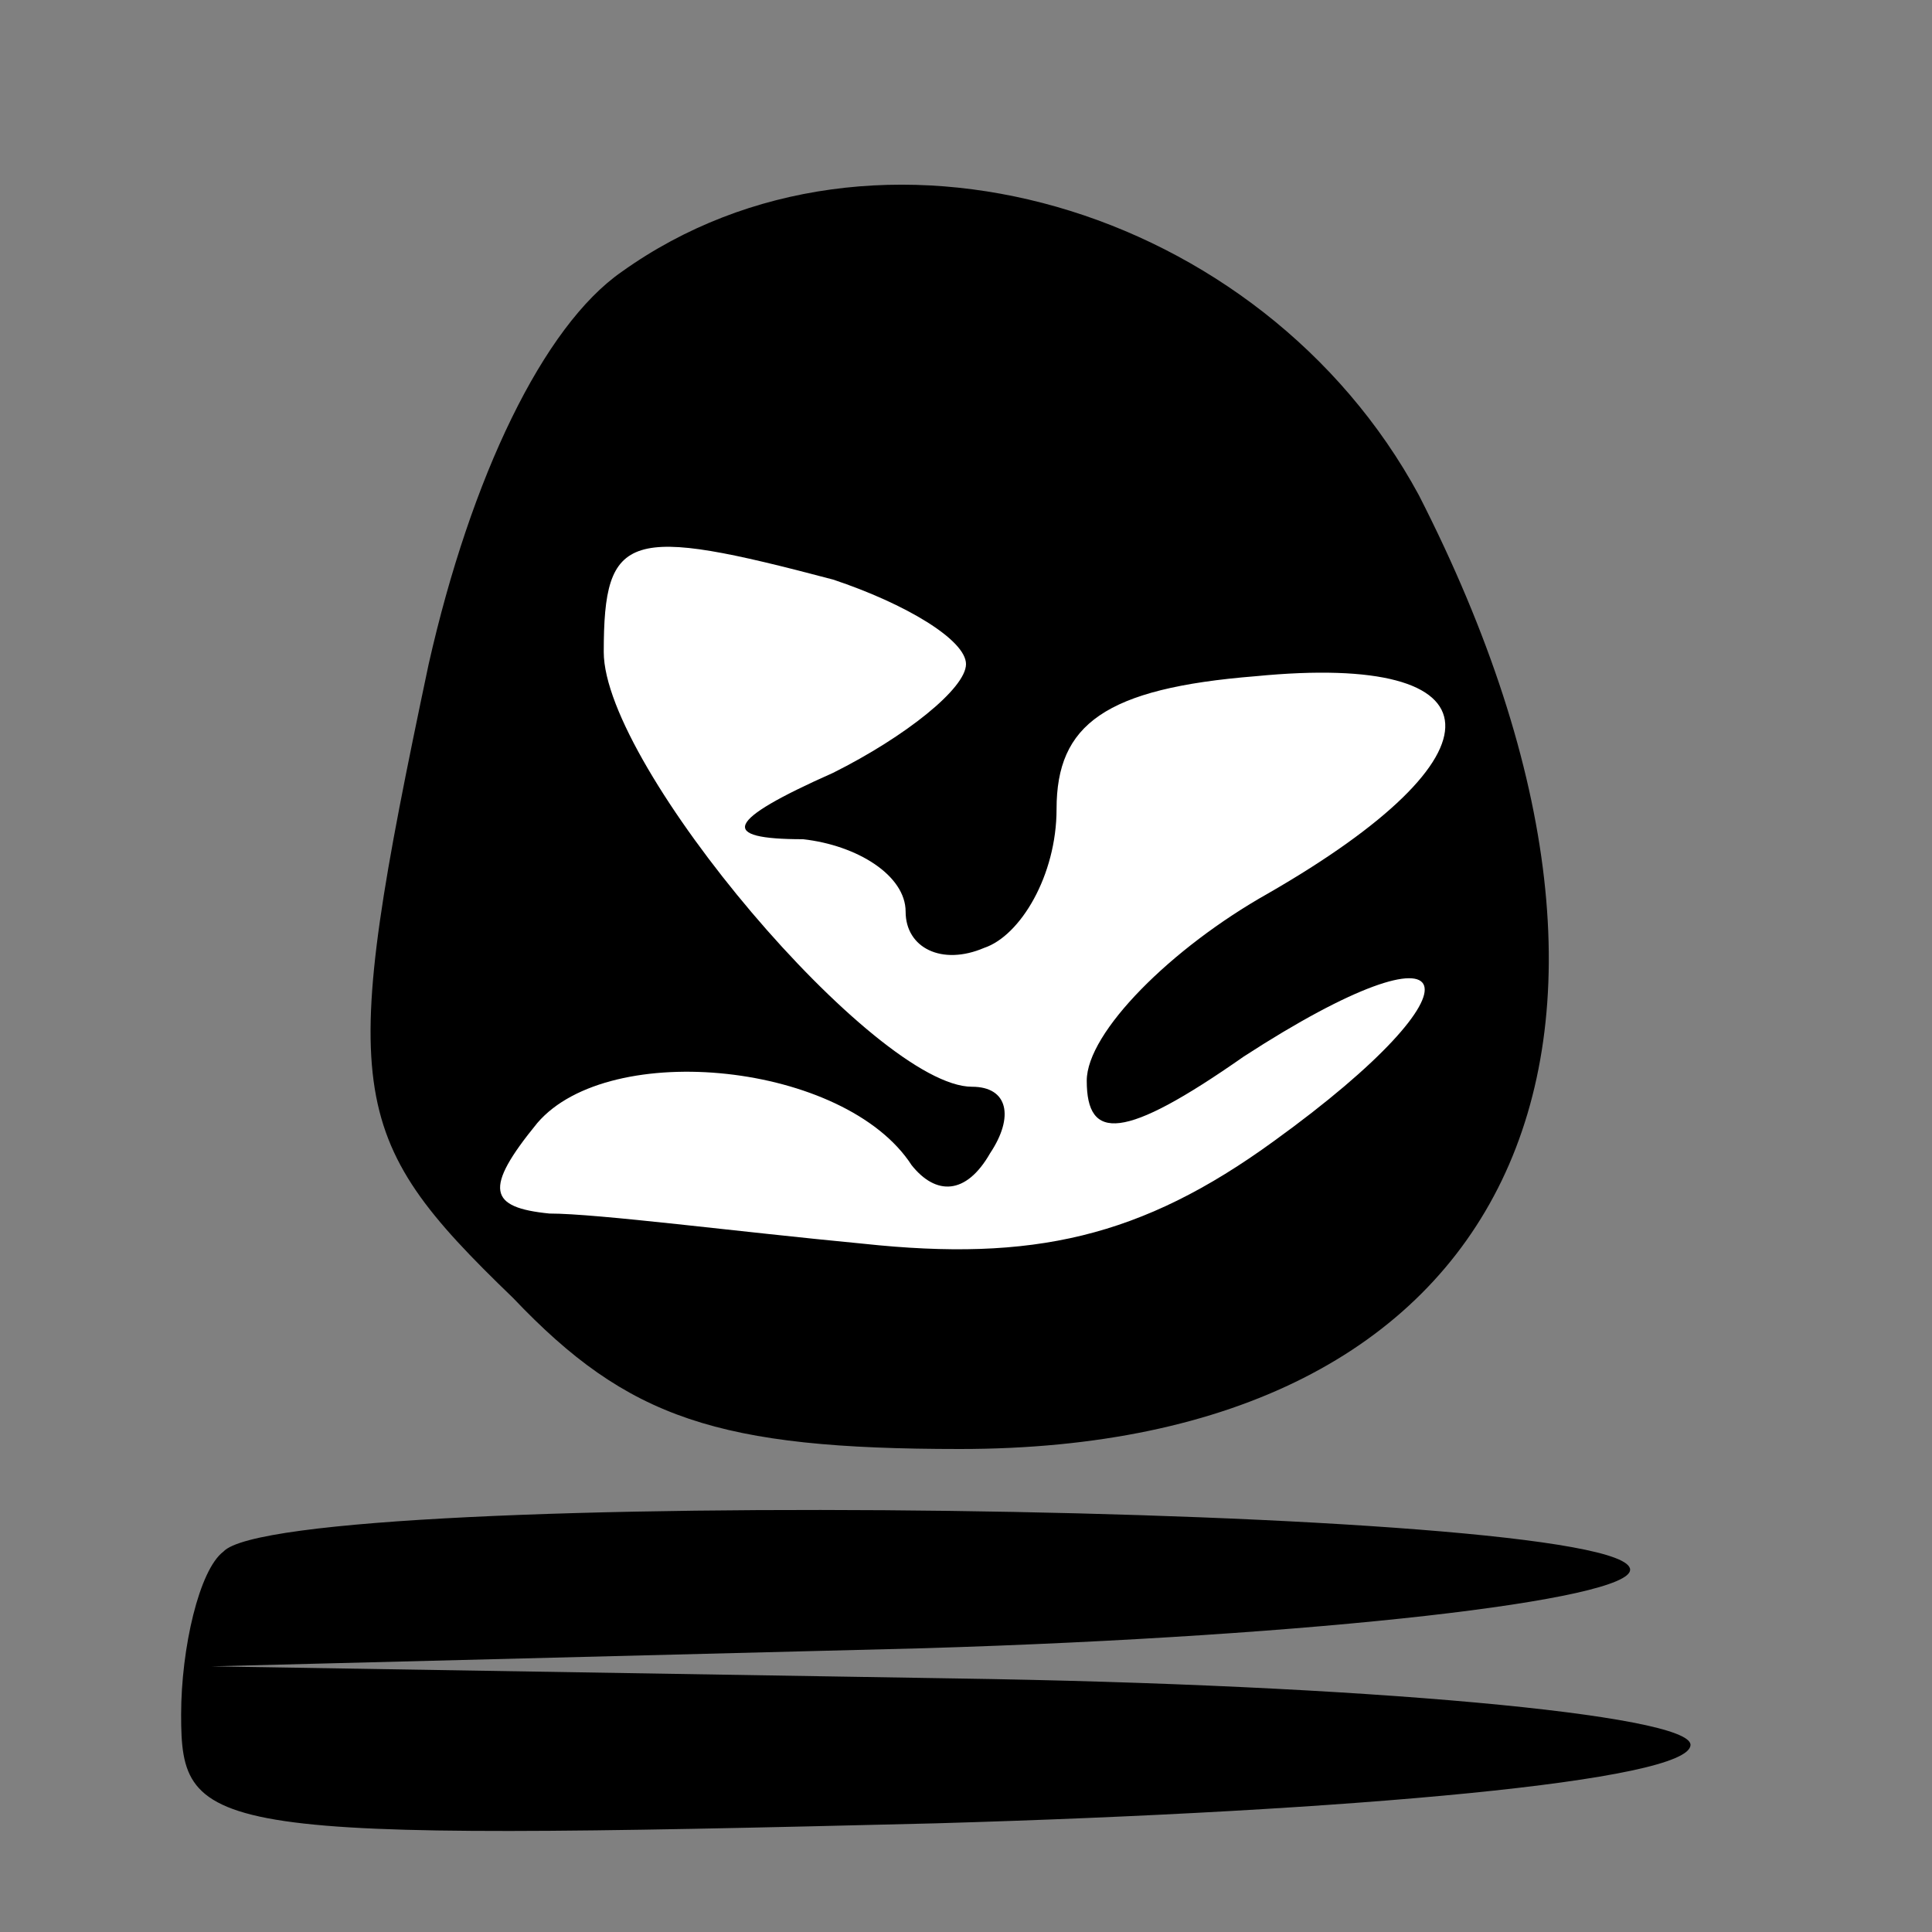 <?xml version="1.0" standalone="no"?>
<!DOCTYPE svg PUBLIC "-//W3C//DTD SVG 20010904//EN"
 "http://www.w3.org/TR/2001/REC-SVG-20010904/DTD/svg10.dtd">
<svg version="1.0" xmlns="http://www.w3.org/2000/svg"
 width="32pt" height="32pt" viewBox="0 0 32 32"
 preserveAspectRatio="xMidYMid meet">
<rect x="0" y="0" width="32" height="32" fill="#808080" stroke="none"/>
<g transform="translate(0,32) scale(0.1,-0.1)"
fill="#000000" stroke="none">
<path fill="#000000" stroke="none" d="M103 275 c-13 -9 -25 -34 -32 -65 -15
-71 -14 -78 14 -105 19 -20 34 -25 74 -25 91 0 123 66 76 158 -26 48 -90 67
-132 37z"/>
<path fill="#ffffff" stroke="none" d="M138 224 c12 -4 22 -10 22 -14 0 -4
-10 -12 -22 -18 -18 -8 -19 -11 -5 -11 9 -1 17 -6 17 -12 0 -6 6 -9 13 -6 6 2
12 12 12 23 0 14 8 20 33 22 41 4 42 -13 2 -36 -16 -9 -30 -23 -30 -31 0 -10
6 -10 26 4 37 24 41 12 5 -14 -22 -16 -40 -20 -68 -17 -21 2 -44 5 -52 5 -10
1 -11 4 -2 15 12 14 51 10 62 -7 4 -5 9 -5 13 2 4 6 3 11 -3 11 -16 0 -61 53
-61 72 0 20 4 21 38 12z"/>
<path fill="#000000" stroke="none" d="M37 63 c-4 -3 -7 -16 -7 -27 0 -20 4
-21 125 -18 69 2 125 7 125 13 0 5 -54 10 -122 11 l-123 2 118 3 c66 2 117 8
117 13 0 11 -223 14 -233 3z"/>
</g>
</svg>
